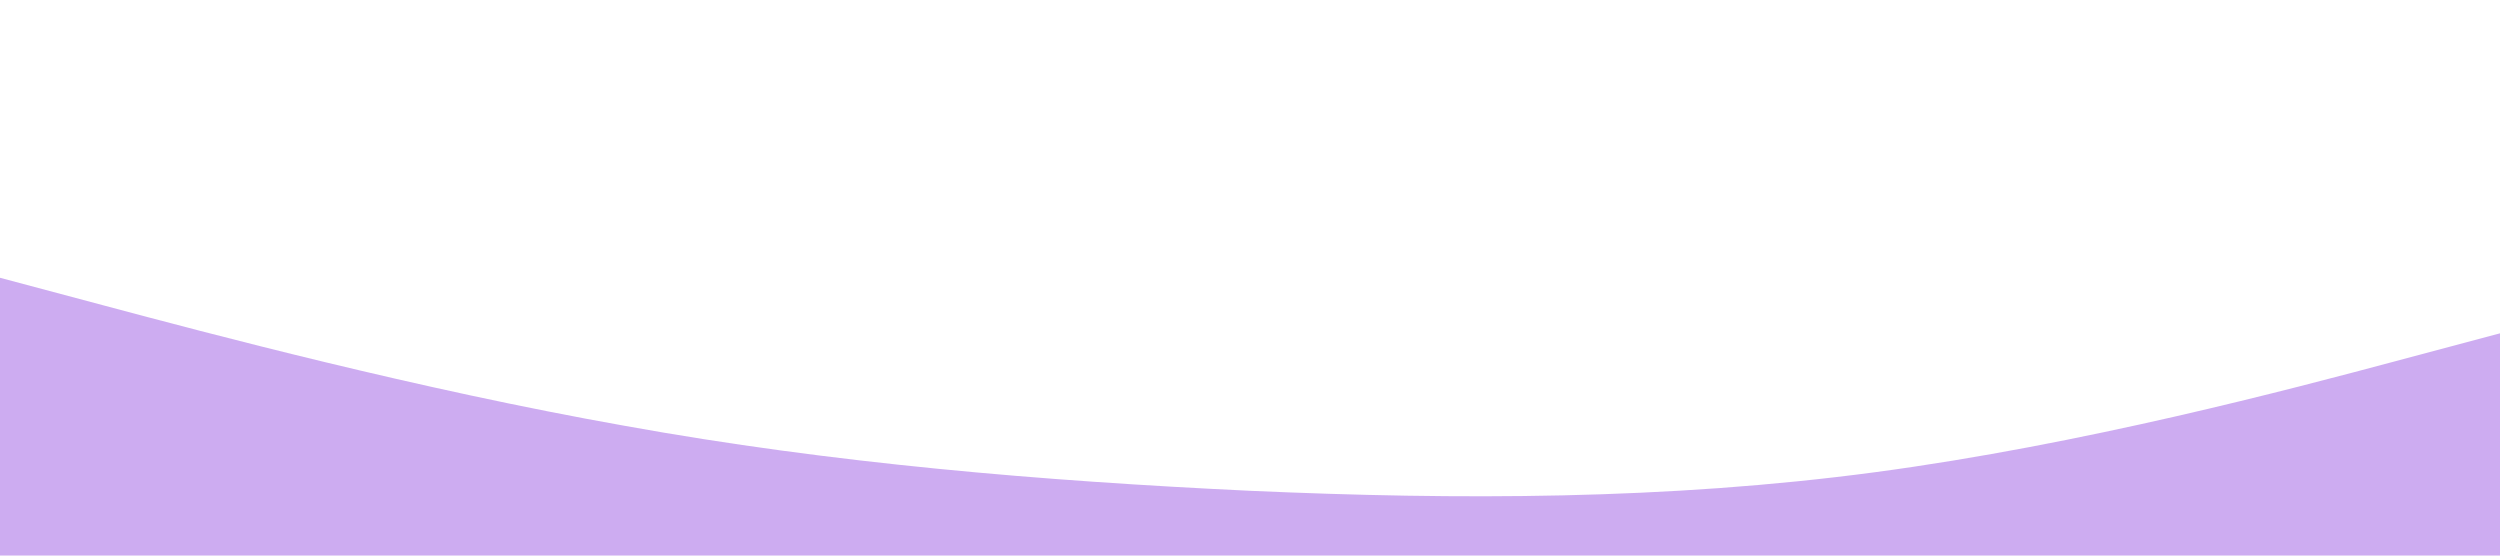 <?xml version="1.0" standalone="no"?>
<svg xmlns="http://www.w3.org/2000/svg" viewBox="0 0 1440 320">
    <path fill="#cdacf1" fill-opacity="1" d="M0,160L60,176C120,192,240,224,360,245.3C480,267,600,277,720,282.7C840,288,960,288,1080,272C1200,256,1320,224,1380,208L1440,192L1440,320L1380,320C1320,320,1200,320,1080,320C960,320,840,320,720,320C600,320,480,320,360,320C240,320,120,320,60,320L0,320Z"></path></svg>
